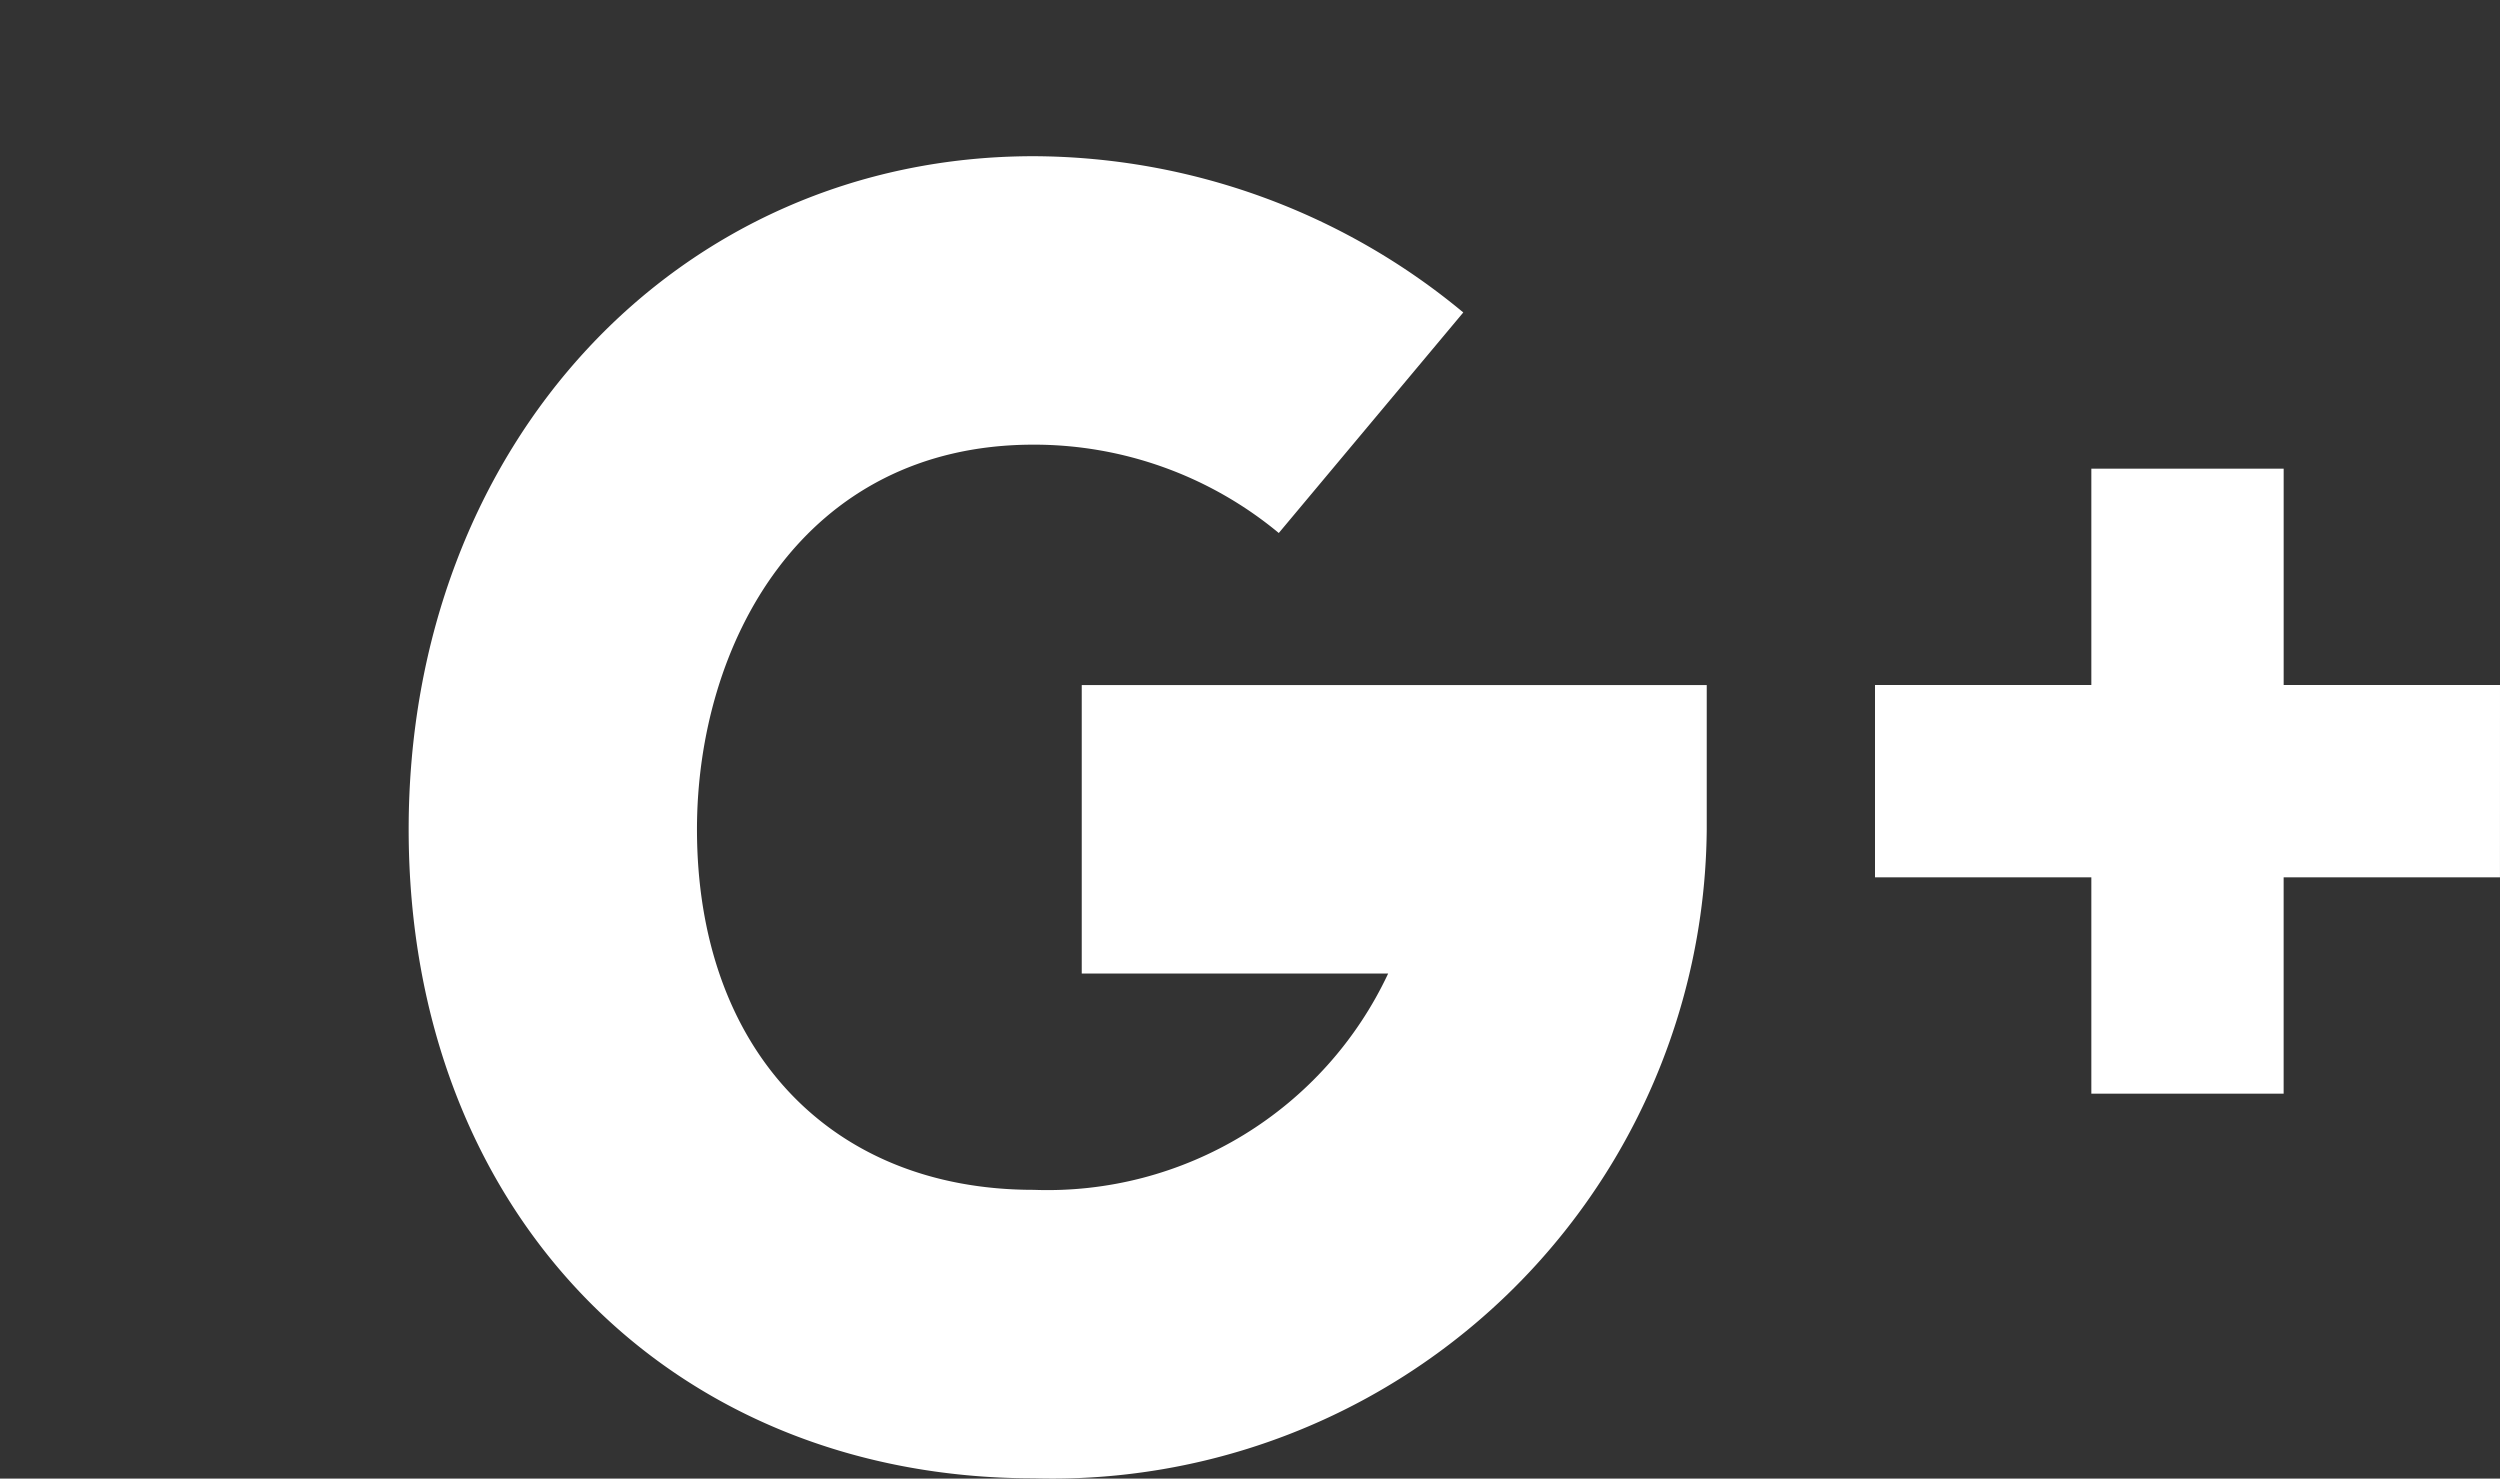 <svg xmlns="http://www.w3.org/2000/svg" width="106.941" height="63.248" viewBox="0 0 106.941 63.248">
  <rect x="0" y="0" width="106.941" height="63.248" fill="#333333" stroke="none"/>
  <g id="_4102587_-_applications_google_media_plus_social" data-name="4102587 - applications google media plus social" transform="translate(-28 -72.754)">
    <path id="Path_1741" data-name="Path 1741" d="M0,54.59Z" transform="translate(28 28)" fill="#e65149"/>
    <path id="Path_1739" data-name="Path 1739" d="M43.592,55.361H56.7a16.092,16.092,0,0,1-15.167,9.254c-8.74,0-14.4-6.067-14.4-15.424,0-7.918,4.5-16.452,14.4-16.452a16.4,16.4,0,0,1,10.488,3.779l7.892-9.434A28.9,28.9,0,0,0,41.535,20.4C26.291,20.4,14.8,32.765,14.8,49.192S26.034,76.955,41.535,76.955A27.995,27.995,0,0,0,70.327,49.192v-6.17H43.592Z" transform="translate(30.681 59.036)" fill="#fff"/>
    <path id="Path_1740" data-name="Path 1740" d="M65.935,34.854H56.681V25.6H48.454v9.254H39.2v8.226h9.254v9.254h8.226V43.081h9.254Z" transform="translate(69.006 67.203)" fill="#fff"/>
  </g>
</svg>

